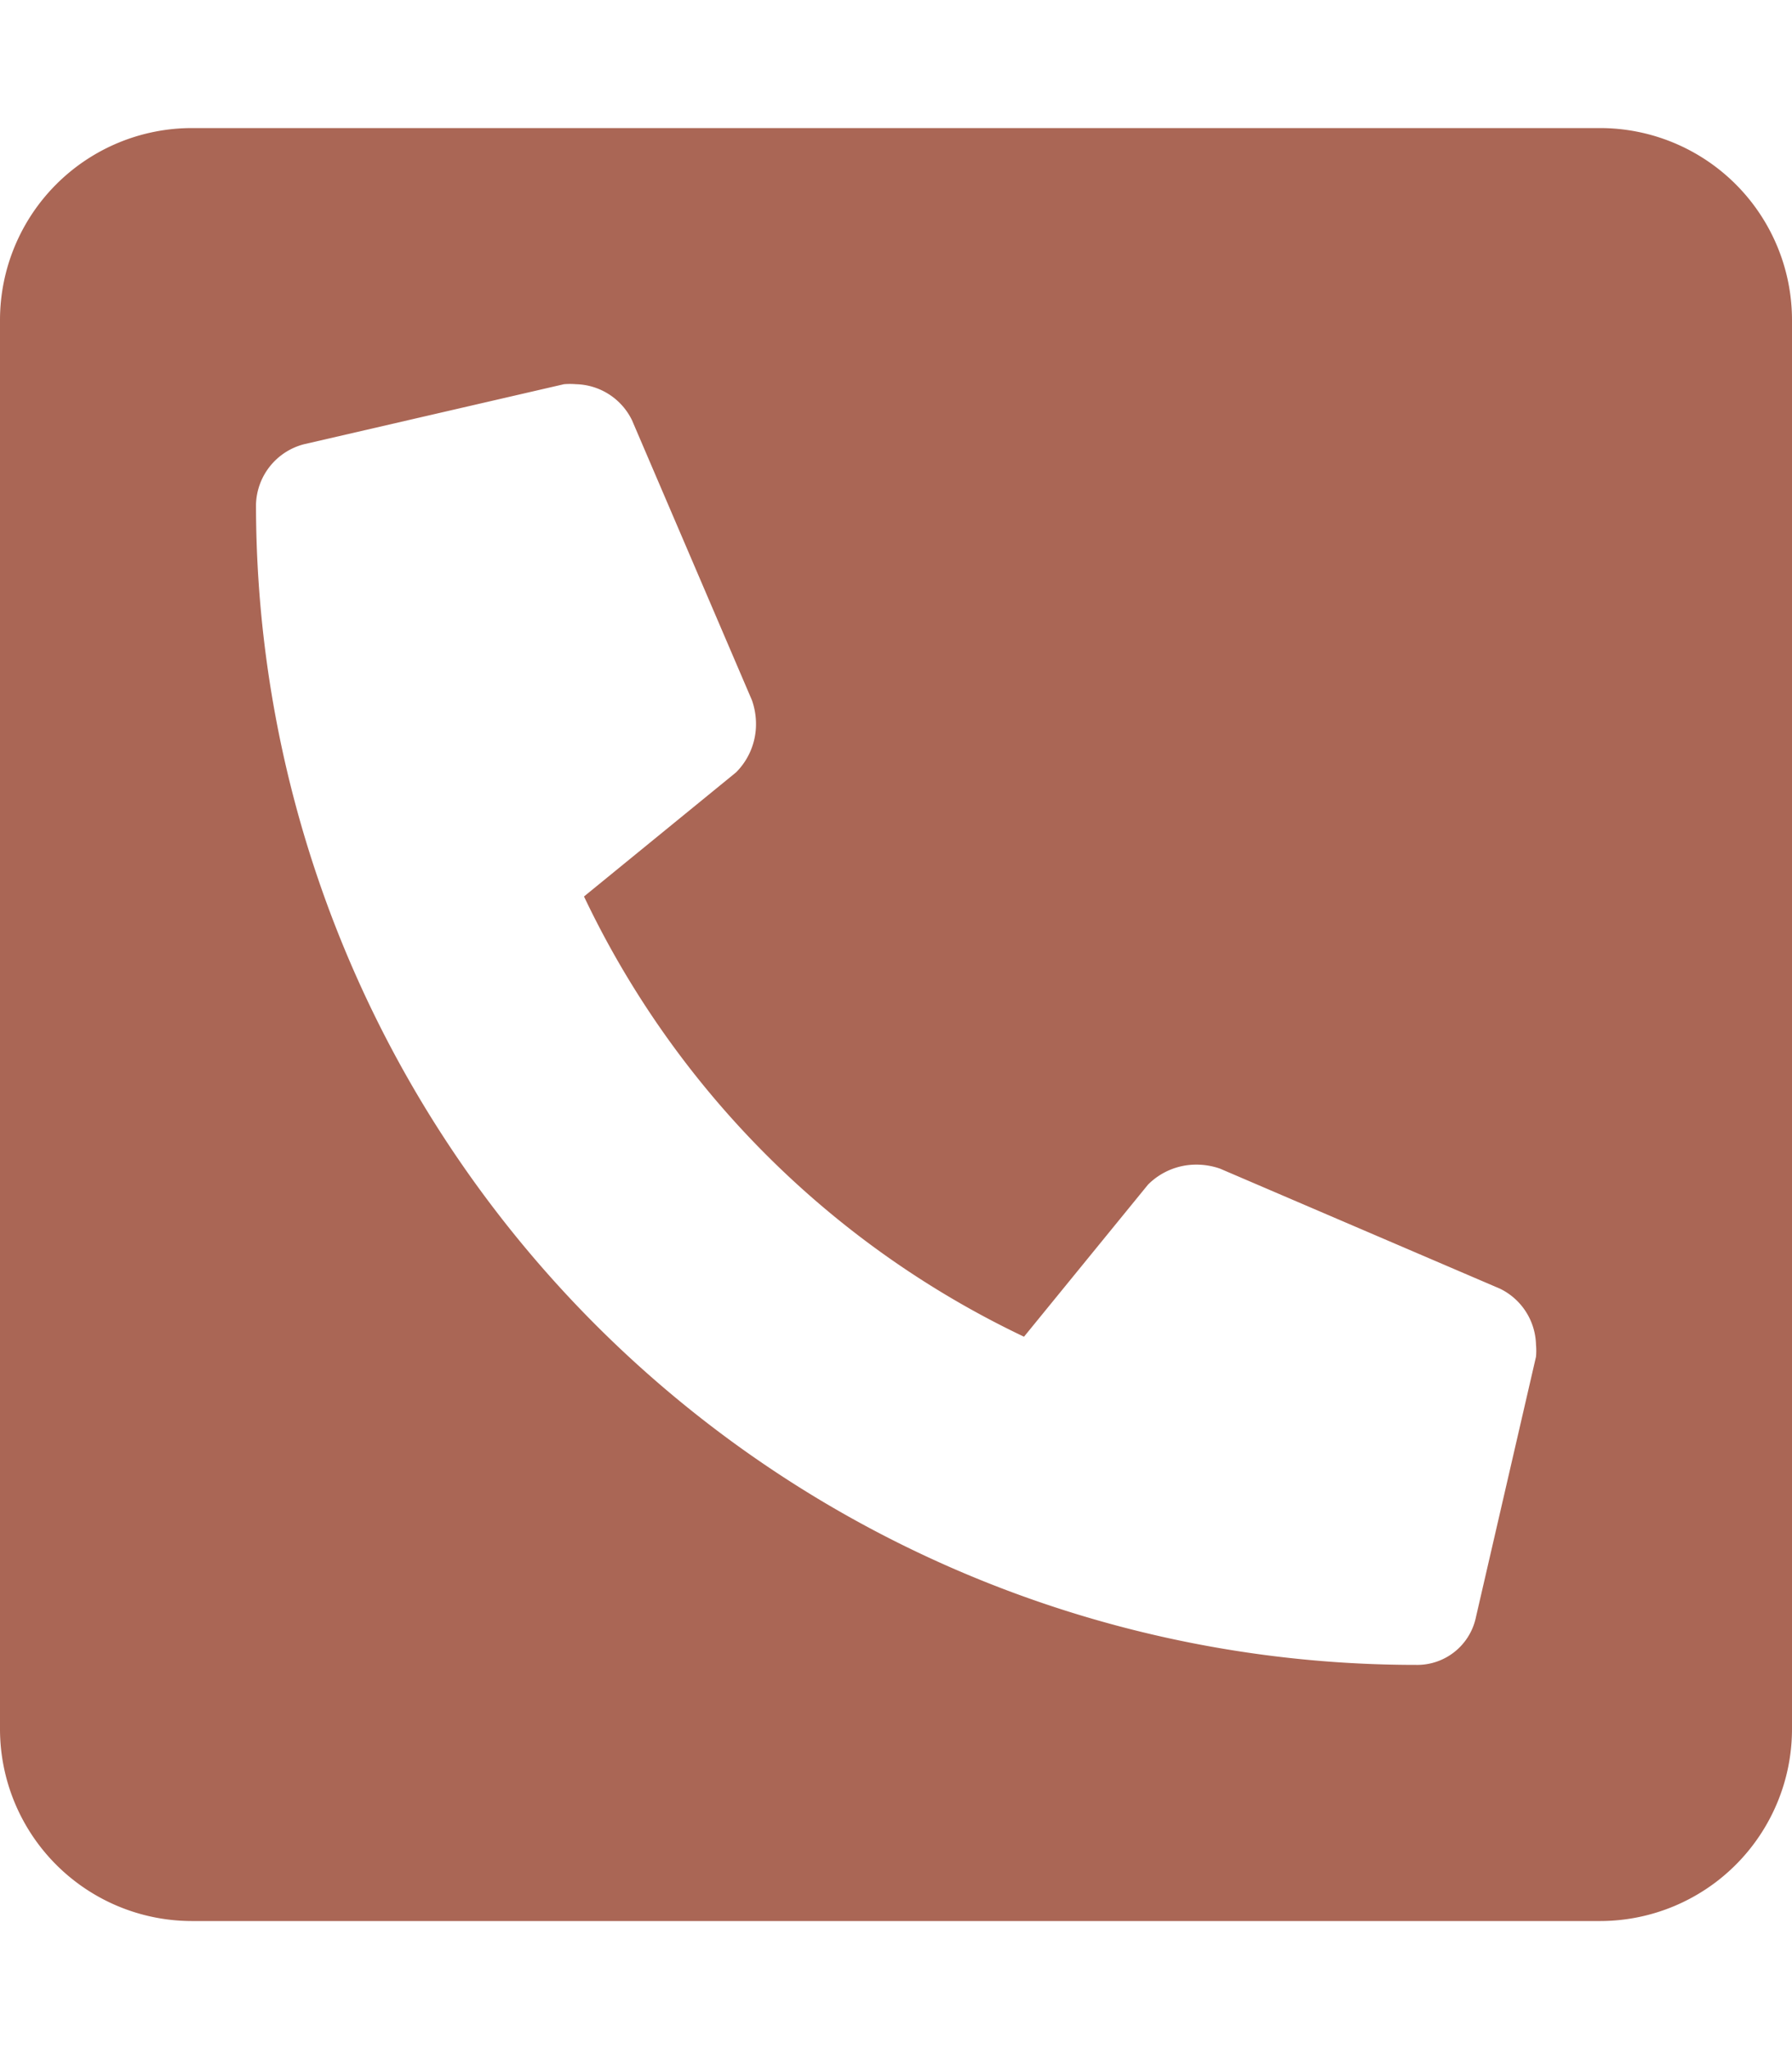 <svg xmlns="http://www.w3.org/2000/svg" viewBox="0 0 448 512"><path fill="#A65" d="M400 32H48A48 48 0 000 80v352a48 48 0 0048 48h352a48 48 0 0048-48V80a48 48 0 00-48-48zm-16 307l-15 65a15 15 0 01-15 12A290 290 0 0164 126a16 16 0 0112-15l65-15a18 18 0 013 0 16 16 0 0114 9l30 70a18 18 0 011 6 17 17 0 01-5 12l-38 31a232 232 0 00110 110l31-38a17 17 0 0112-5 18 18 0 016 1l70 30a16 16 0 019 14 17 17 0 010 3z"/></svg>
